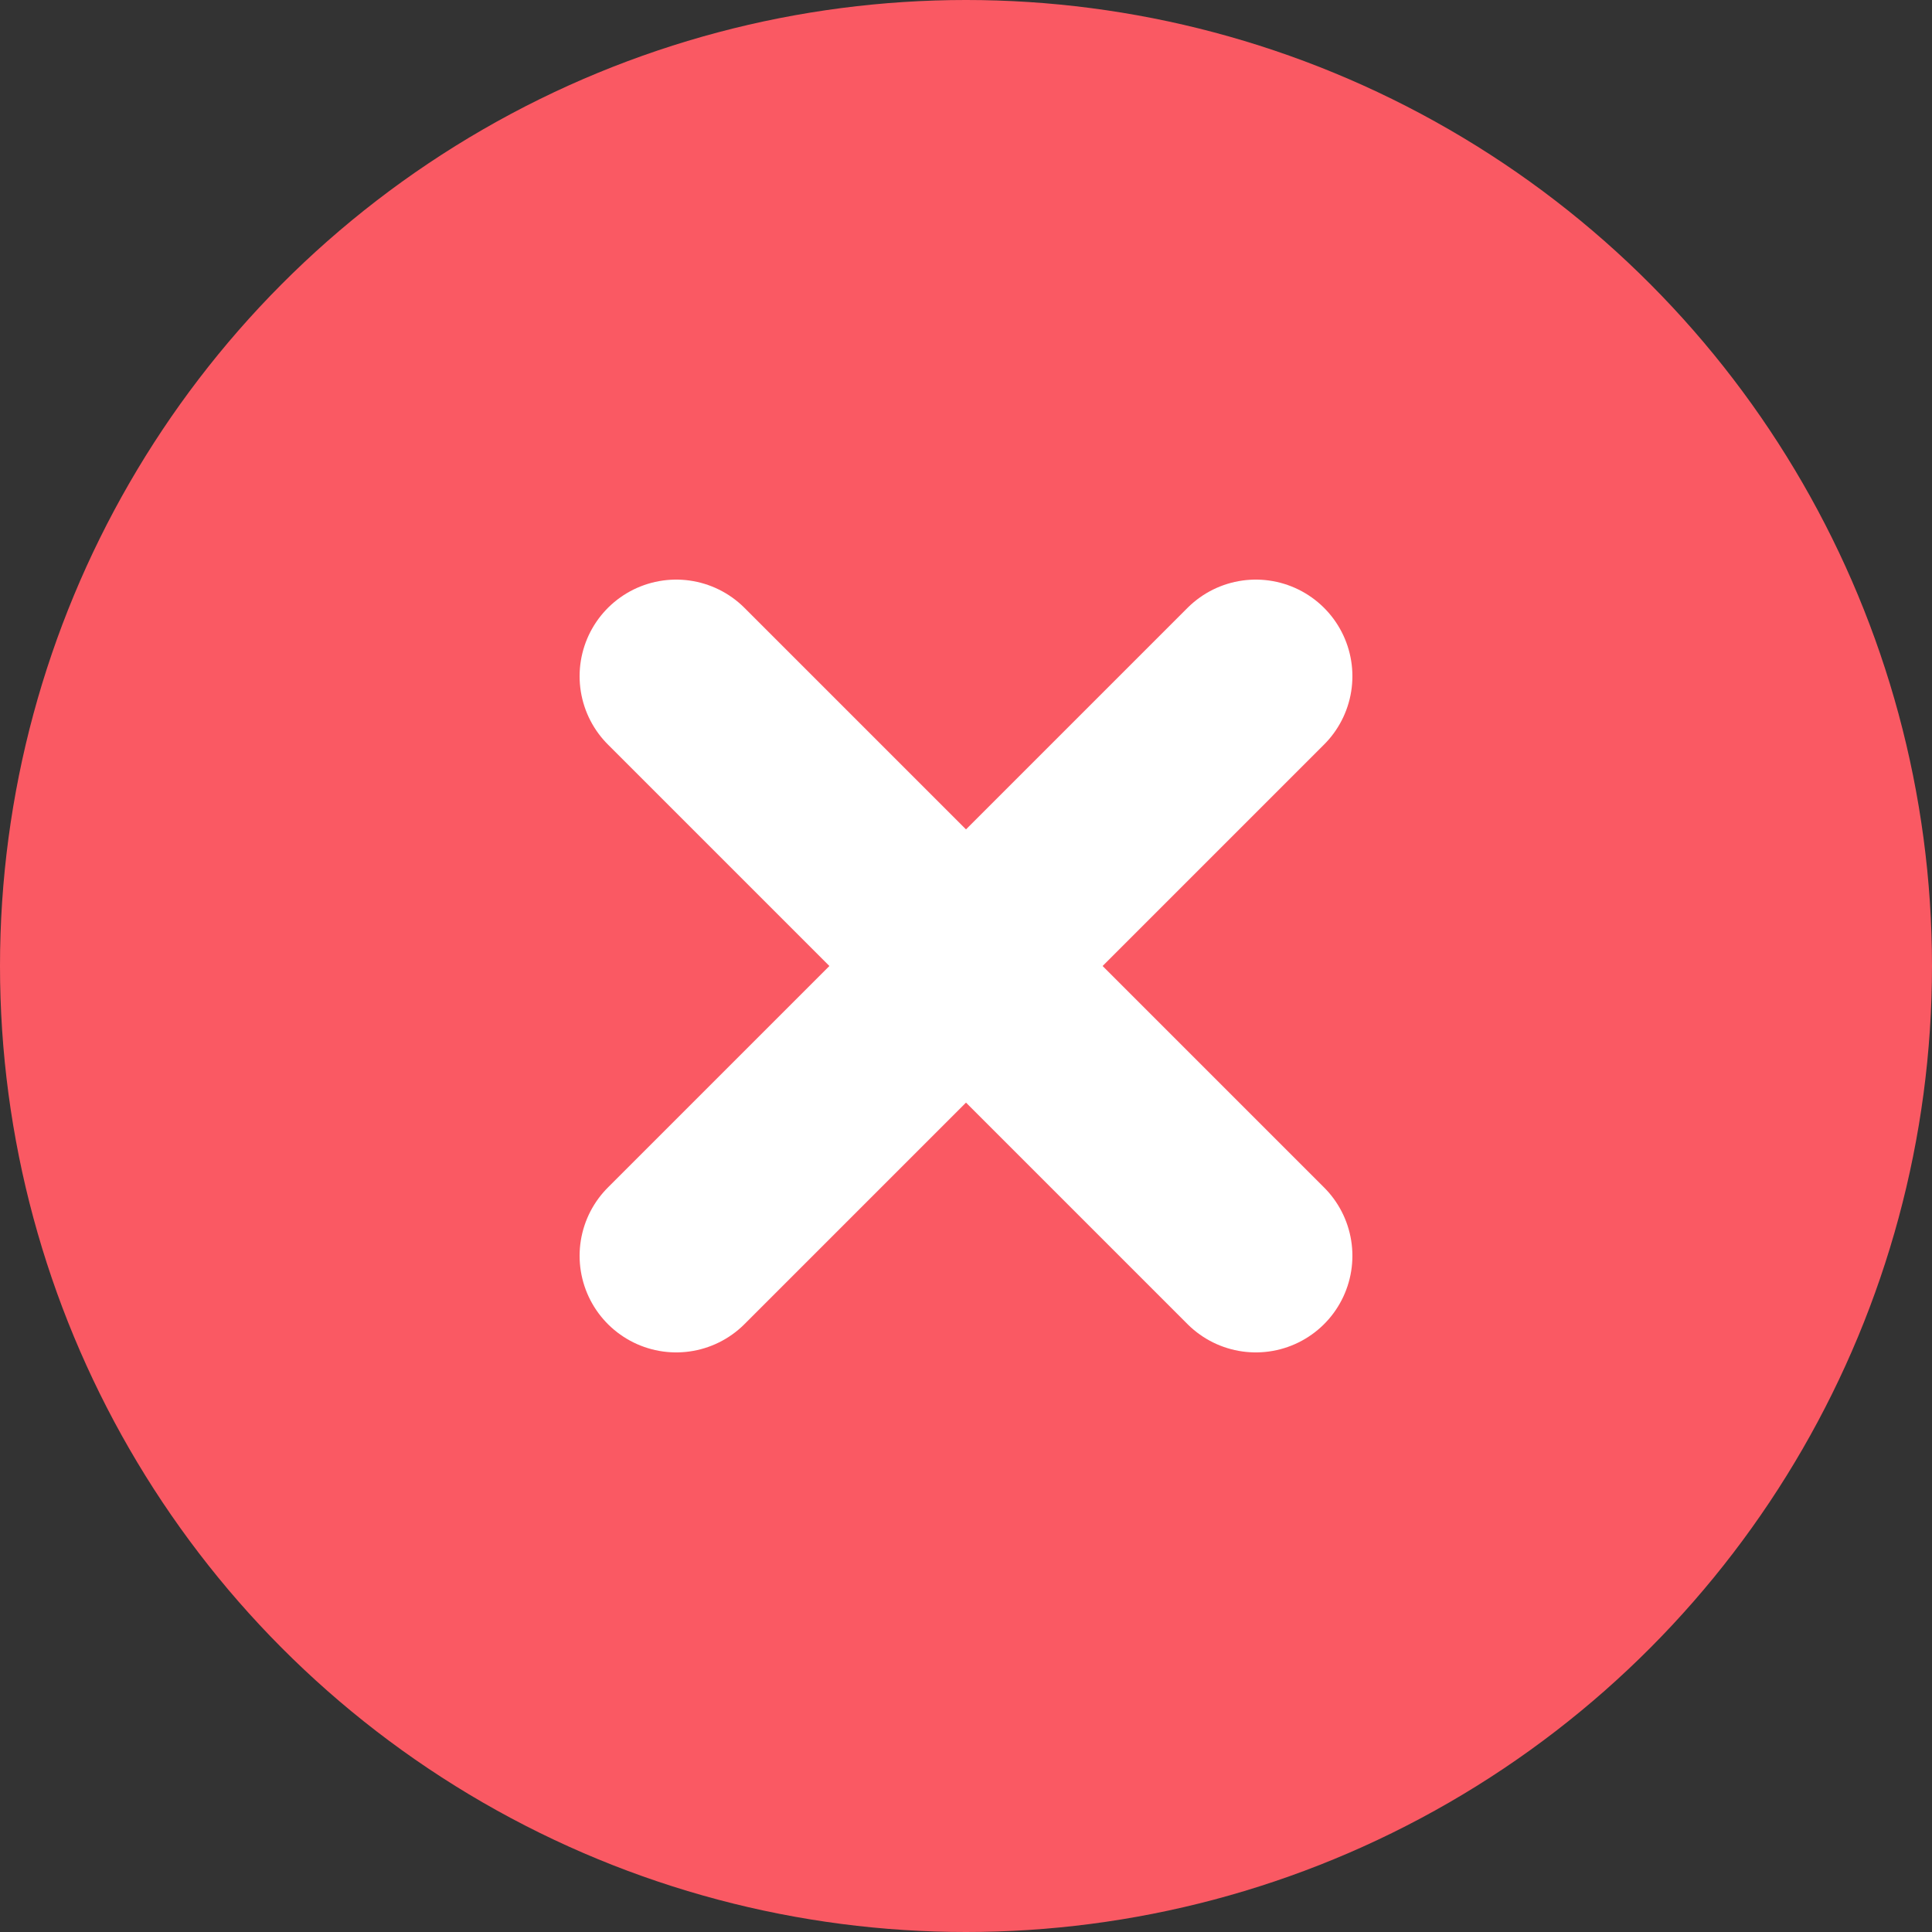 <svg xmlns="http://www.w3.org/2000/svg" width="20" height="20"><rect width="100%" height="100%" fill="#333333" stroke="none"/><g fill="none" fill-rule="evenodd"><circle cx="10" cy="10" r="10" fill="#FA5963"/><path d="M7 7l6 6m-6 0l6-6" stroke="#FFF" stroke-linecap="round" stroke-linejoin="round" stroke-width="2"/></g></svg>